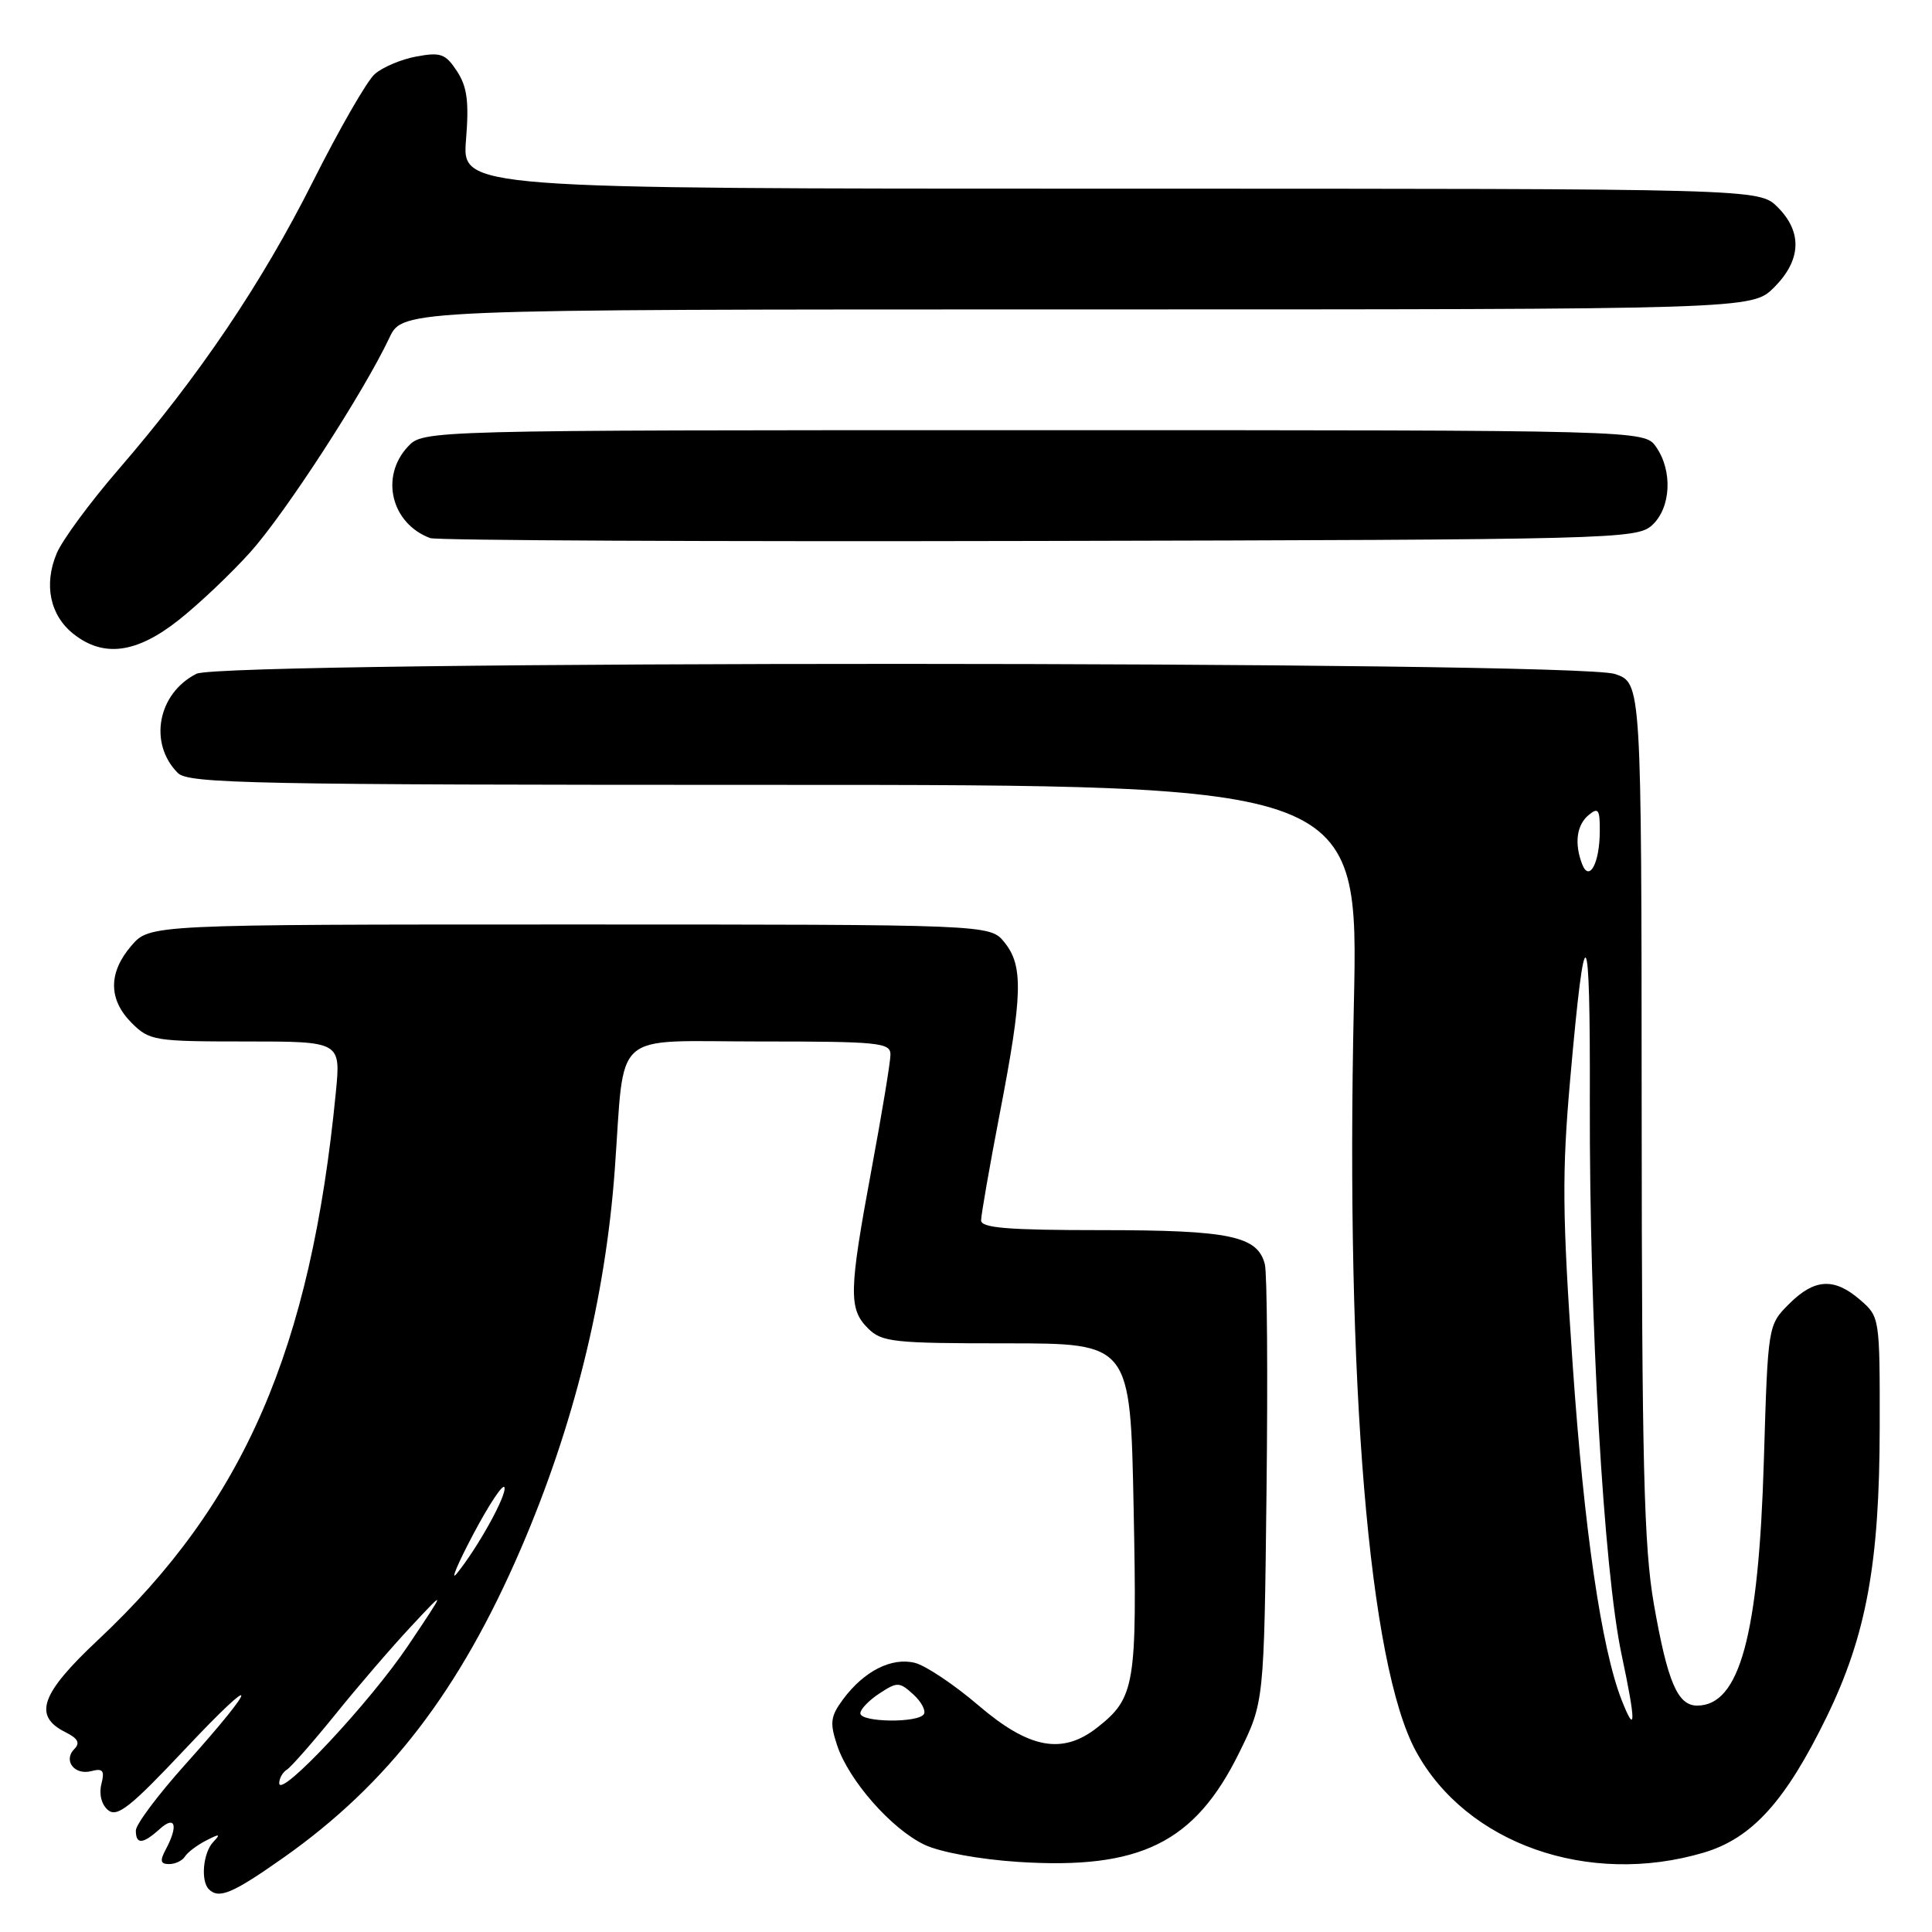 <?xml version="1.0" encoding="UTF-8" standalone="no"?>
<!DOCTYPE svg PUBLIC "-//W3C//DTD SVG 1.1//EN" "http://www.w3.org/Graphics/SVG/1.1/DTD/svg11.dtd" >
<svg xmlns="http://www.w3.org/2000/svg" xmlns:xlink="http://www.w3.org/1999/xlink" version="1.1" viewBox="0 0 256 256">
 <g >
 <path fill="currentColor"
d=" M 37.59 246.13 C 51.45 236.35 60.89 224.06 69.02 205.21 C 76.02 188.97 80.22 172.00 81.46 155.00 C 82.83 136.17 80.77 138.00 100.56 138.00 C 116.51 138.00 118.00 138.15 117.99 139.75 C 117.99 140.71 116.86 147.53 115.49 154.90 C 112.48 171.11 112.43 173.43 115.00 176.00 C 116.84 177.84 118.33 178.00 133.39 178.00 C 149.78 178.00 149.78 178.00 150.21 199.75 C 150.68 223.29 150.41 224.96 145.39 228.91 C 140.77 232.54 136.37 231.72 129.67 225.99 C 126.46 223.24 122.66 220.70 121.24 220.34 C 118.15 219.57 114.51 221.41 111.73 225.14 C 110.04 227.42 109.93 228.26 110.92 231.25 C 112.45 235.90 118.12 242.36 122.51 244.44 C 124.57 245.42 129.82 246.38 134.89 246.71 C 151.09 247.76 158.32 244.19 164.20 232.24 C 167.50 225.55 167.50 225.55 167.82 197.63 C 168.00 182.27 167.90 168.73 167.60 167.53 C 166.65 163.77 162.96 163.00 145.95 163.00 C 133.58 163.00 130.00 162.71 130.00 161.71 C 130.00 161.00 131.12 154.58 132.49 147.46 C 135.51 131.81 135.61 127.97 133.09 124.86 C 131.18 122.50 131.18 122.50 75.50 122.50 C 19.83 122.50 19.83 122.50 17.41 125.31 C 14.33 128.89 14.35 132.44 17.45 135.55 C 19.80 137.89 20.46 138.00 32.53 138.00 C 45.16 138.00 45.16 138.00 44.50 144.75 C 41.18 178.79 32.34 199.15 12.99 217.30 C 5.35 224.47 4.34 227.38 8.72 229.55 C 10.32 230.35 10.64 230.96 9.86 231.74 C 8.33 233.27 9.86 235.27 12.11 234.68 C 13.64 234.28 13.89 234.61 13.43 236.42 C 13.10 237.75 13.46 239.14 14.32 239.85 C 15.53 240.85 17.29 239.45 24.51 231.78 C 34.44 221.22 34.47 222.74 24.55 233.80 C 20.95 237.81 18.00 241.75 18.00 242.55 C 18.00 244.44 18.92 244.38 21.17 242.35 C 23.24 240.48 23.65 241.91 21.96 245.07 C 21.16 246.57 21.26 247.00 22.41 247.00 C 23.22 247.00 24.16 246.55 24.50 246.01 C 24.83 245.46 26.10 244.50 27.31 243.88 C 29.11 242.95 29.28 242.99 28.25 244.08 C 26.91 245.49 26.57 249.23 27.67 250.33 C 29.01 251.67 30.82 250.90 37.59 246.13 Z  M 225.76 245.48 C 232.15 243.58 236.59 238.68 242.04 227.50 C 247.29 216.71 249.05 207.17 249.07 189.17 C 249.09 174.60 249.07 174.48 246.49 172.25 C 243.04 169.26 240.43 169.41 237.05 172.79 C 234.26 175.59 234.26 175.59 233.72 193.54 C 233.03 216.73 230.51 226.00 224.88 226.00 C 222.29 226.00 220.96 222.88 219.15 212.57 C 217.83 205.01 217.55 194.07 217.53 147.00 C 217.50 90.50 217.50 90.50 214.00 89.31 C 208.81 87.54 29.52 87.51 26.03 89.28 C 20.89 91.88 19.65 98.51 23.57 102.43 C 24.97 103.83 33.55 104.00 102.59 104.00 C 180.04 104.00 180.04 104.00 179.39 133.25 C 178.29 183.41 181.38 220.58 187.62 232.05 C 194.29 244.31 210.48 250.01 225.76 245.48 Z  M 23.66 82.17 C 26.33 80.07 30.61 76.01 33.18 73.15 C 37.79 68.01 48.17 52.02 51.60 44.75 C 53.37 41.00 53.37 41.00 142.76 41.00 C 232.15 41.00 232.15 41.00 235.08 38.08 C 238.68 34.47 238.85 30.76 235.55 27.45 C 233.09 25.00 233.09 25.00 147.16 25.00 C 61.23 25.00 61.23 25.00 61.75 18.53 C 62.16 13.46 61.90 11.49 60.55 9.43 C 59.03 7.12 58.39 6.89 55.16 7.49 C 53.15 7.86 50.66 8.92 49.64 9.83 C 48.61 10.75 44.95 17.12 41.49 24.00 C 34.68 37.55 26.40 49.82 15.67 62.24 C 11.91 66.59 8.24 71.58 7.51 73.33 C 5.77 77.48 6.63 81.56 9.76 84.02 C 13.73 87.15 18.10 86.57 23.66 82.17 Z  M 218.90 69.60 C 221.41 67.32 221.67 62.41 219.44 59.22 C 217.89 57.00 217.89 57.00 136.98 57.00 C 56.08 57.00 56.08 57.00 54.04 59.19 C 50.33 63.17 51.84 69.37 57.00 71.30 C 57.83 71.61 94.12 71.78 137.65 71.68 C 213.94 71.51 216.87 71.43 218.90 69.60 Z  M 37.00 236.28 C 37.00 235.64 37.45 234.84 38.01 234.49 C 38.56 234.15 41.45 230.86 44.42 227.19 C 47.38 223.51 51.91 218.25 54.48 215.50 C 59.14 210.50 59.14 210.50 54.11 218.00 C 49.04 225.57 37.00 238.42 37.00 236.28 Z  M 114.00 227.02 C 114.00 226.49 115.14 225.30 116.53 224.39 C 118.89 222.84 119.18 222.85 121.00 224.50 C 122.07 225.47 122.71 226.66 122.42 227.13 C 121.68 228.33 114.00 228.23 114.00 227.02 Z  M 62.70 203.31 C 64.79 199.36 66.65 196.55 66.84 197.08 C 67.19 198.07 63.34 205.04 60.53 208.50 C 59.64 209.60 60.61 207.27 62.70 203.31 Z  M 214.87 225.25 C 212.20 218.43 209.90 202.67 208.40 181.00 C 207.01 160.85 206.96 155.43 208.06 143.00 C 210.03 120.65 210.73 121.45 210.66 146.00 C 210.59 175.02 212.49 208.04 214.87 219.25 C 216.78 228.21 216.78 230.12 214.87 225.25 Z  M 209.64 114.50 C 208.59 111.76 208.91 109.32 210.50 108.00 C 211.78 106.94 212.00 107.24 211.98 110.13 C 211.97 114.37 210.58 116.95 209.64 114.50 Z "/>
</g>
</svg>